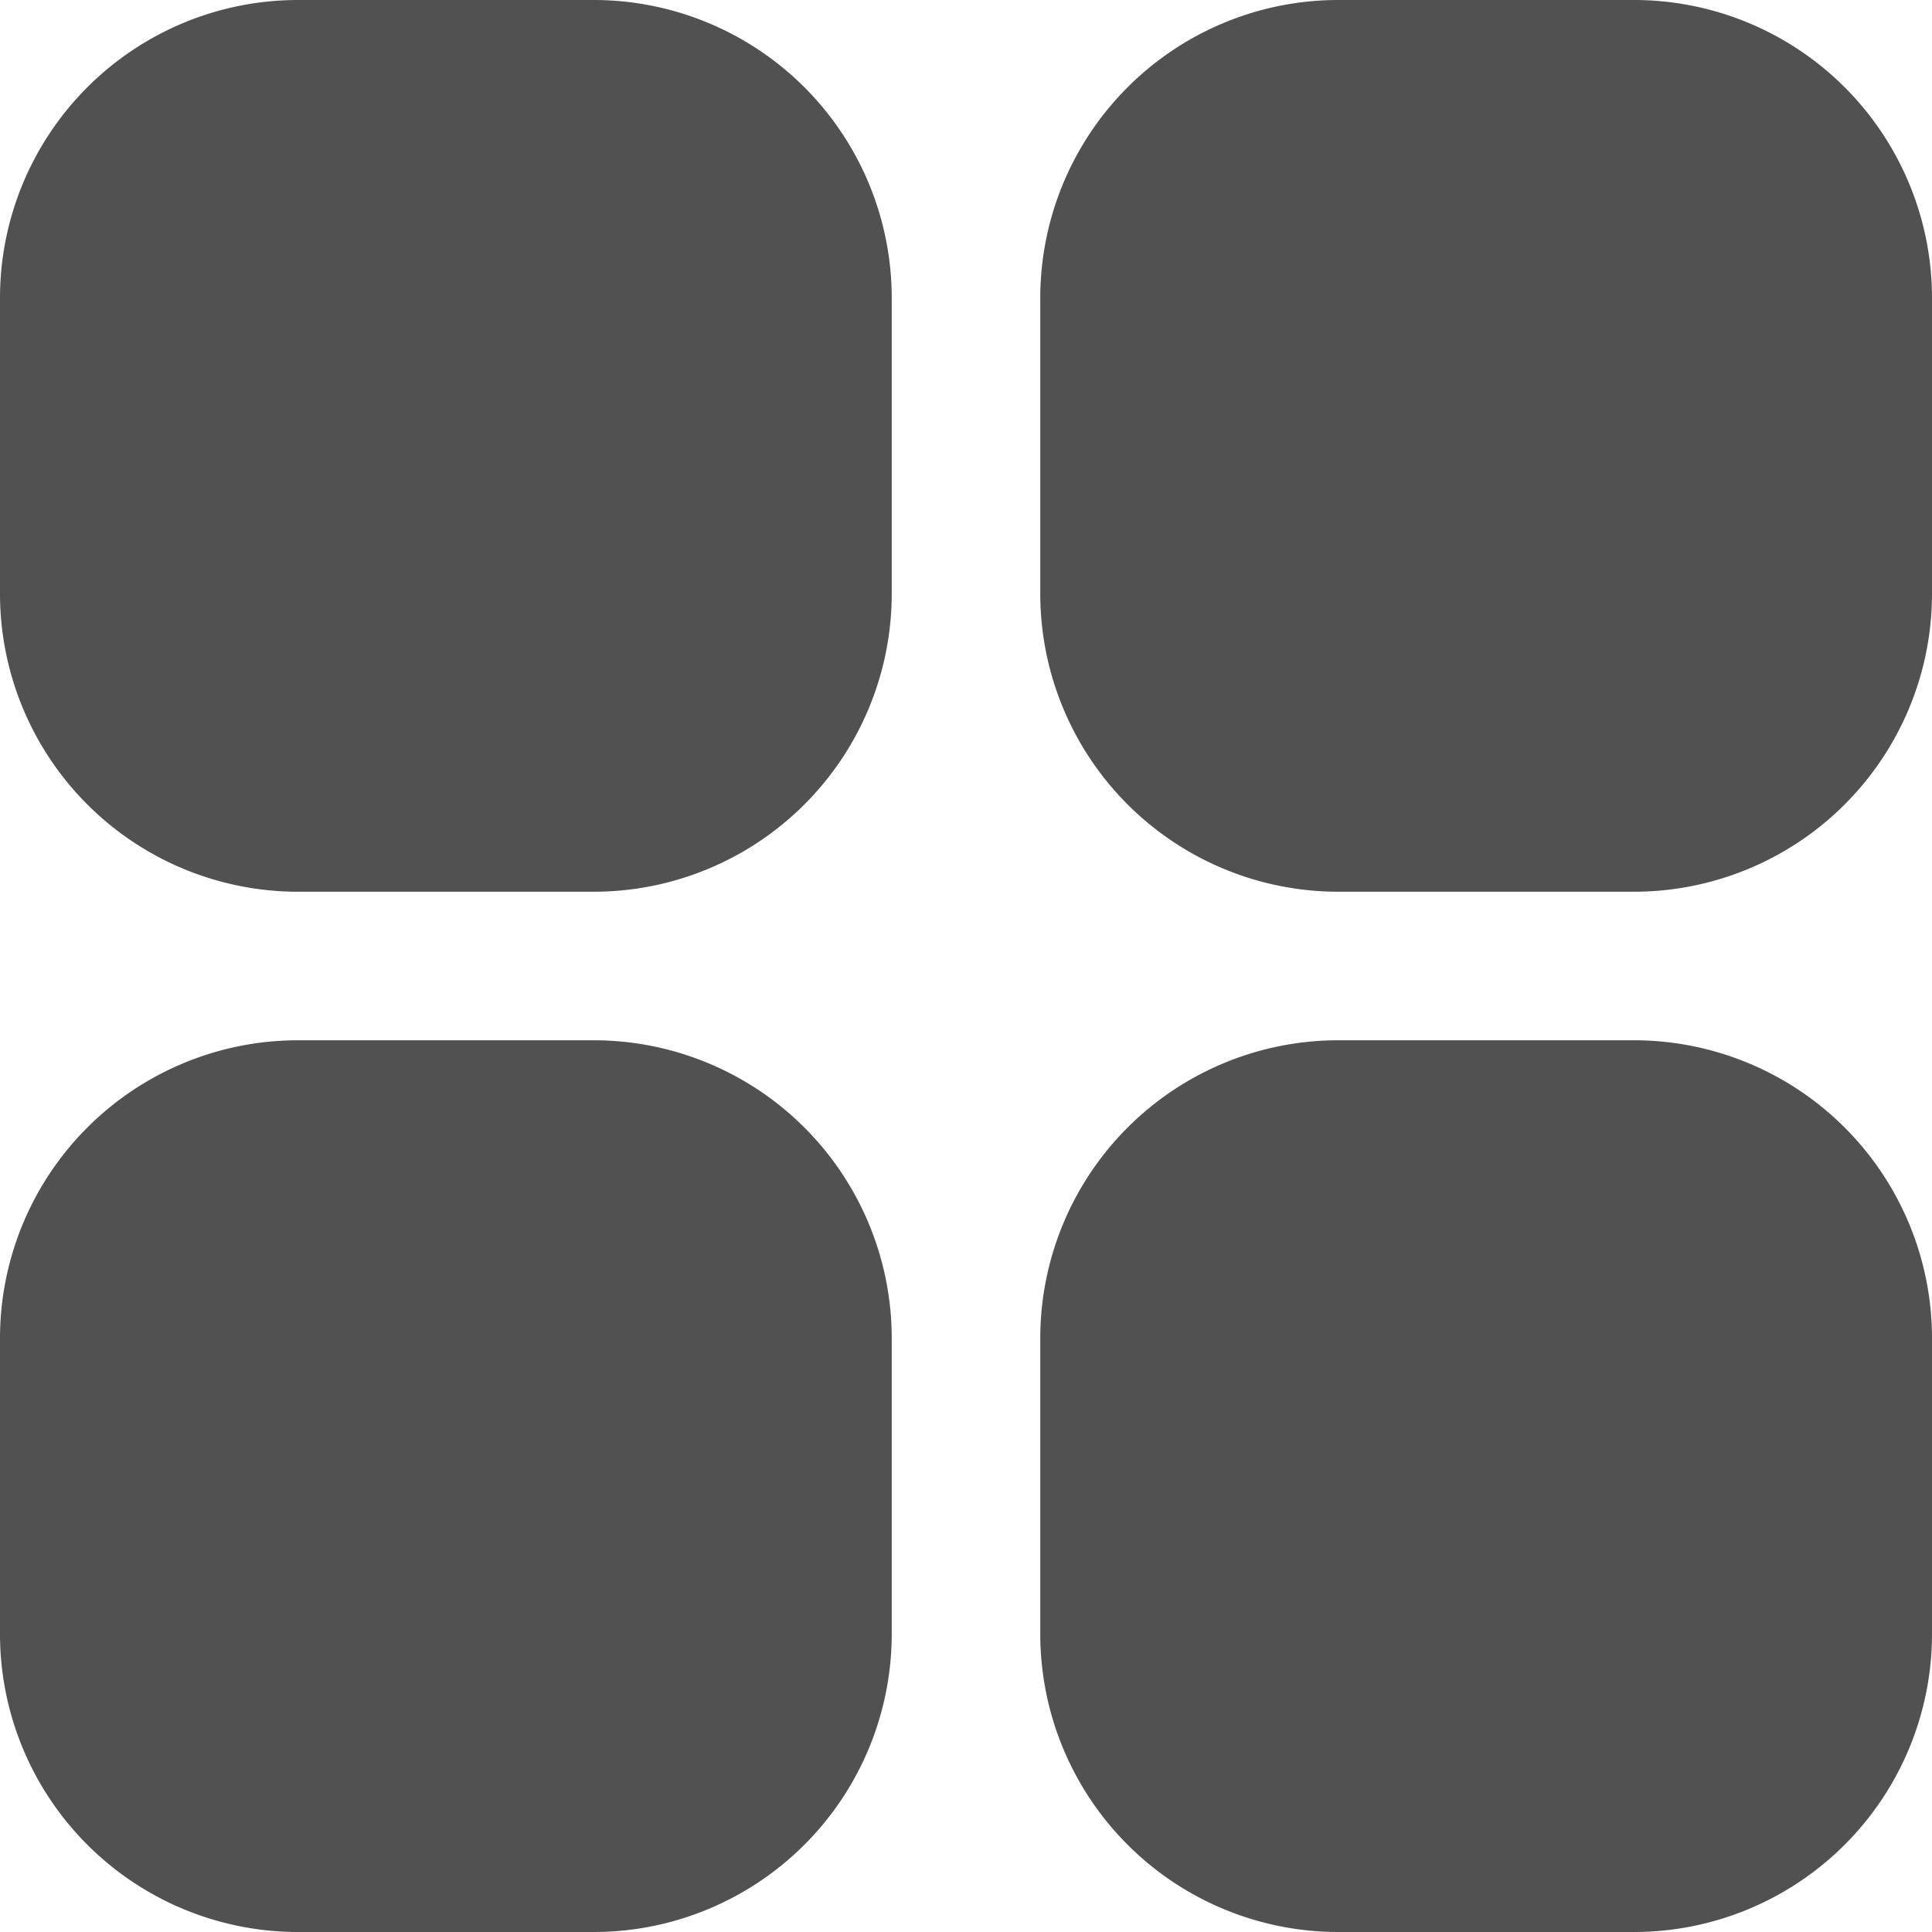 <svg width="18" height="18" viewBox="0 0 18 18" xmlns="http://www.w3.org/2000/svg"><title>Shape Copy 6</title><path d="M5.538 0H2.77A2.777 2.777 0 0 0 0 2.77v2.768a2.777 2.777 0 0 0 2.77 2.77h2.768a2.777 2.777 0 0 0 2.77-2.77V2.77A2.777 2.777 0 0 0 5.538 0zm9.693 0h-2.77a2.777 2.777 0 0 0-2.769 2.77v2.768a2.777 2.777 0 0 0 2.77 2.77h2.769A2.777 2.777 0 0 0 18 5.538V2.77A2.777 2.777 0 0 0 15.23 0zM5.538 9.692H2.77A2.777 2.777 0 0 0 0 12.462v2.769A2.777 2.777 0 0 0 2.77 18h2.768a2.777 2.777 0 0 0 2.77-2.77v-2.768a2.777 2.777 0 0 0-2.77-2.77zm9.693 0h-2.77a2.777 2.777 0 0 0-2.769 2.77v2.769A2.777 2.777 0 0 0 12.462 18h2.769A2.777 2.777 0 0 0 18 15.23v-2.768a2.777 2.777 0 0 0-2.77-2.77z" fill="#515151" fill-rule="evenodd"/></svg>